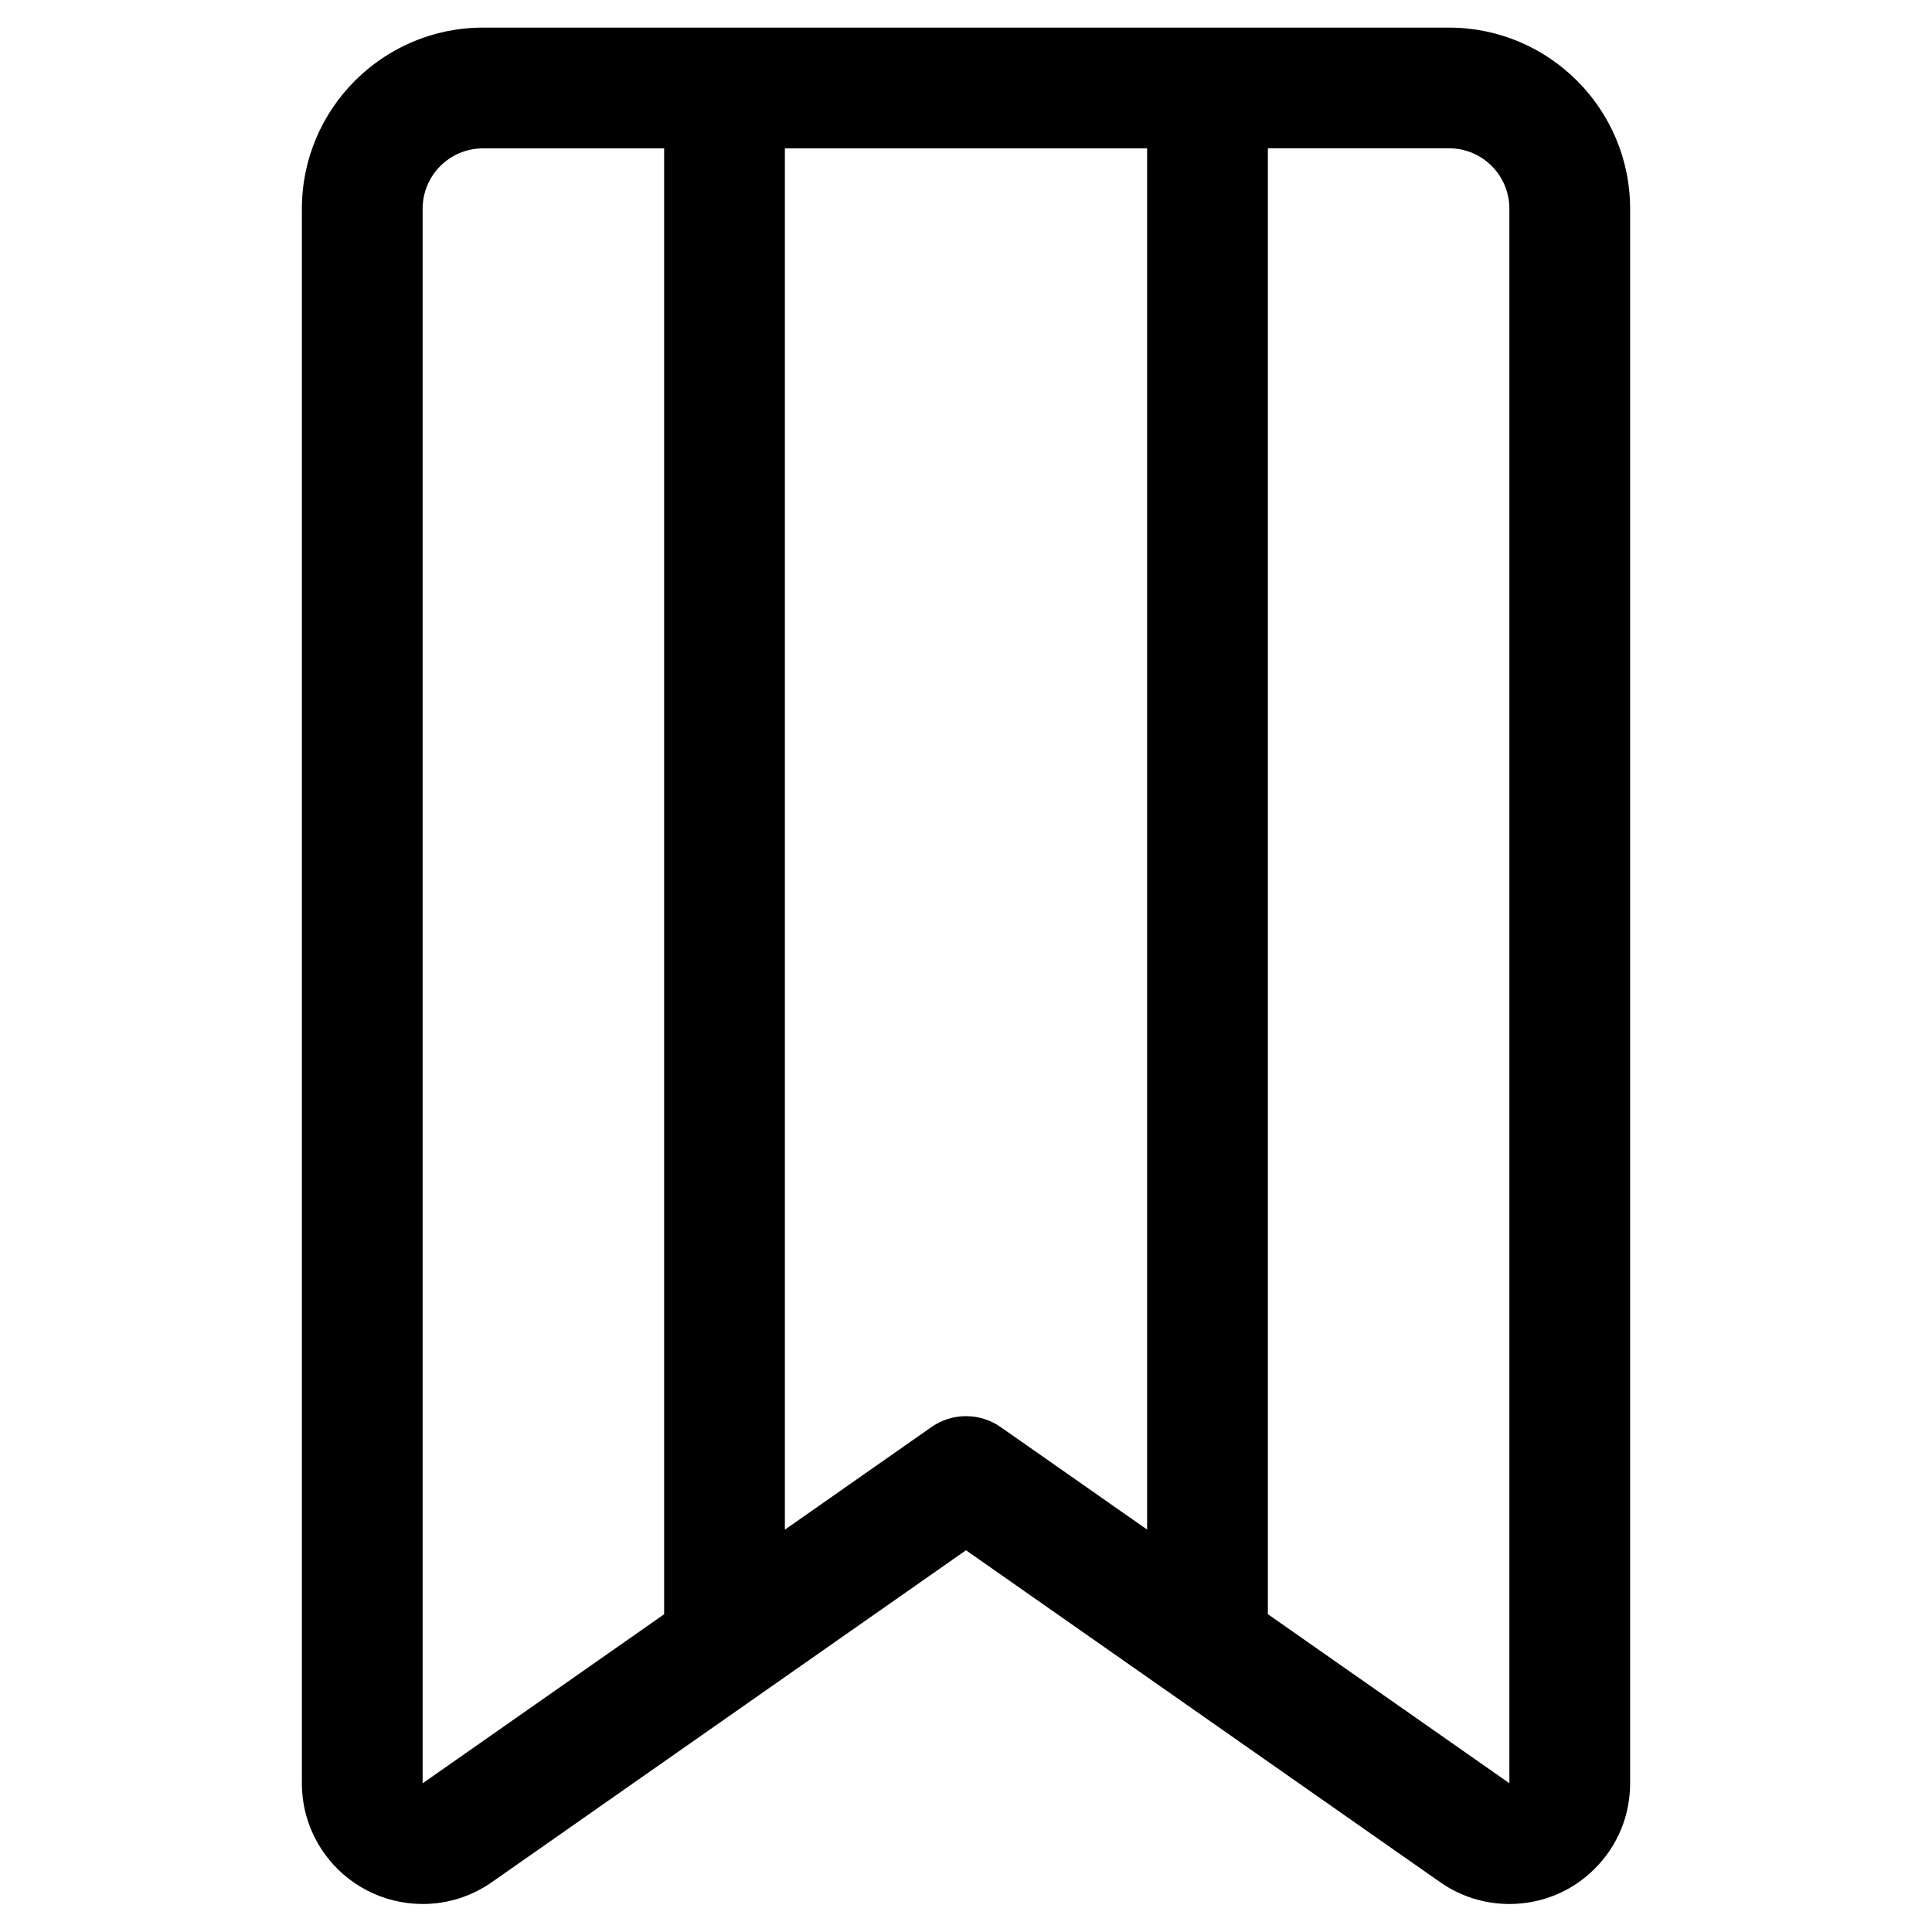 <?xml version="1.0" encoding="utf-8"?>
<!-- Generator: Adobe Illustrator 22.1.0, SVG Export Plug-In . SVG Version: 6.00 Build 0)  -->
<svg version="1.1" id="Layer_1" xmlns="http://www.w3.org/2000/svg" xmlns:xlink="http://www.w3.org/1999/xlink" x="0px" y="0px"
	 viewBox="0 0 24 24" style="enable-background:new 0 0 24 24;" xml:space="preserve">
<title>bookmarks</title>
<g>
	<path d="M18.749,23.652c-0.309,0-0.606-0.094-0.859-0.271L12,19.258l-5.89,4.123c-0.253,0.177-0.55,0.271-0.859,0.271
		c-0.49,0-0.95-0.239-1.23-0.64c-0.177-0.253-0.271-0.55-0.271-0.859V2.593c0-1.241,1.009-2.25,2.25-2.25h12
		c1.241,0,2.25,1.009,2.25,2.25v19.56c0,0.401-0.156,0.778-0.44,1.061c-0.283,0.283-0.659,0.438-1.059,0.438H18.749z M6,1.843
		c-0.414,0-0.75,0.336-0.75,0.75v19.56l3-2.1V1.843H6z M18.75,22.152l0-19.56c0-0.414-0.336-0.75-0.75-0.75h-2.25v18.21
		L18.75,22.152z M9.75,19.002l1.82-1.274c0.127-0.089,0.276-0.136,0.43-0.136s0.303,0.047,0.43,0.135l1.82,1.274V1.843h-4.5V19.002z
		"/>
</g>
</svg>
